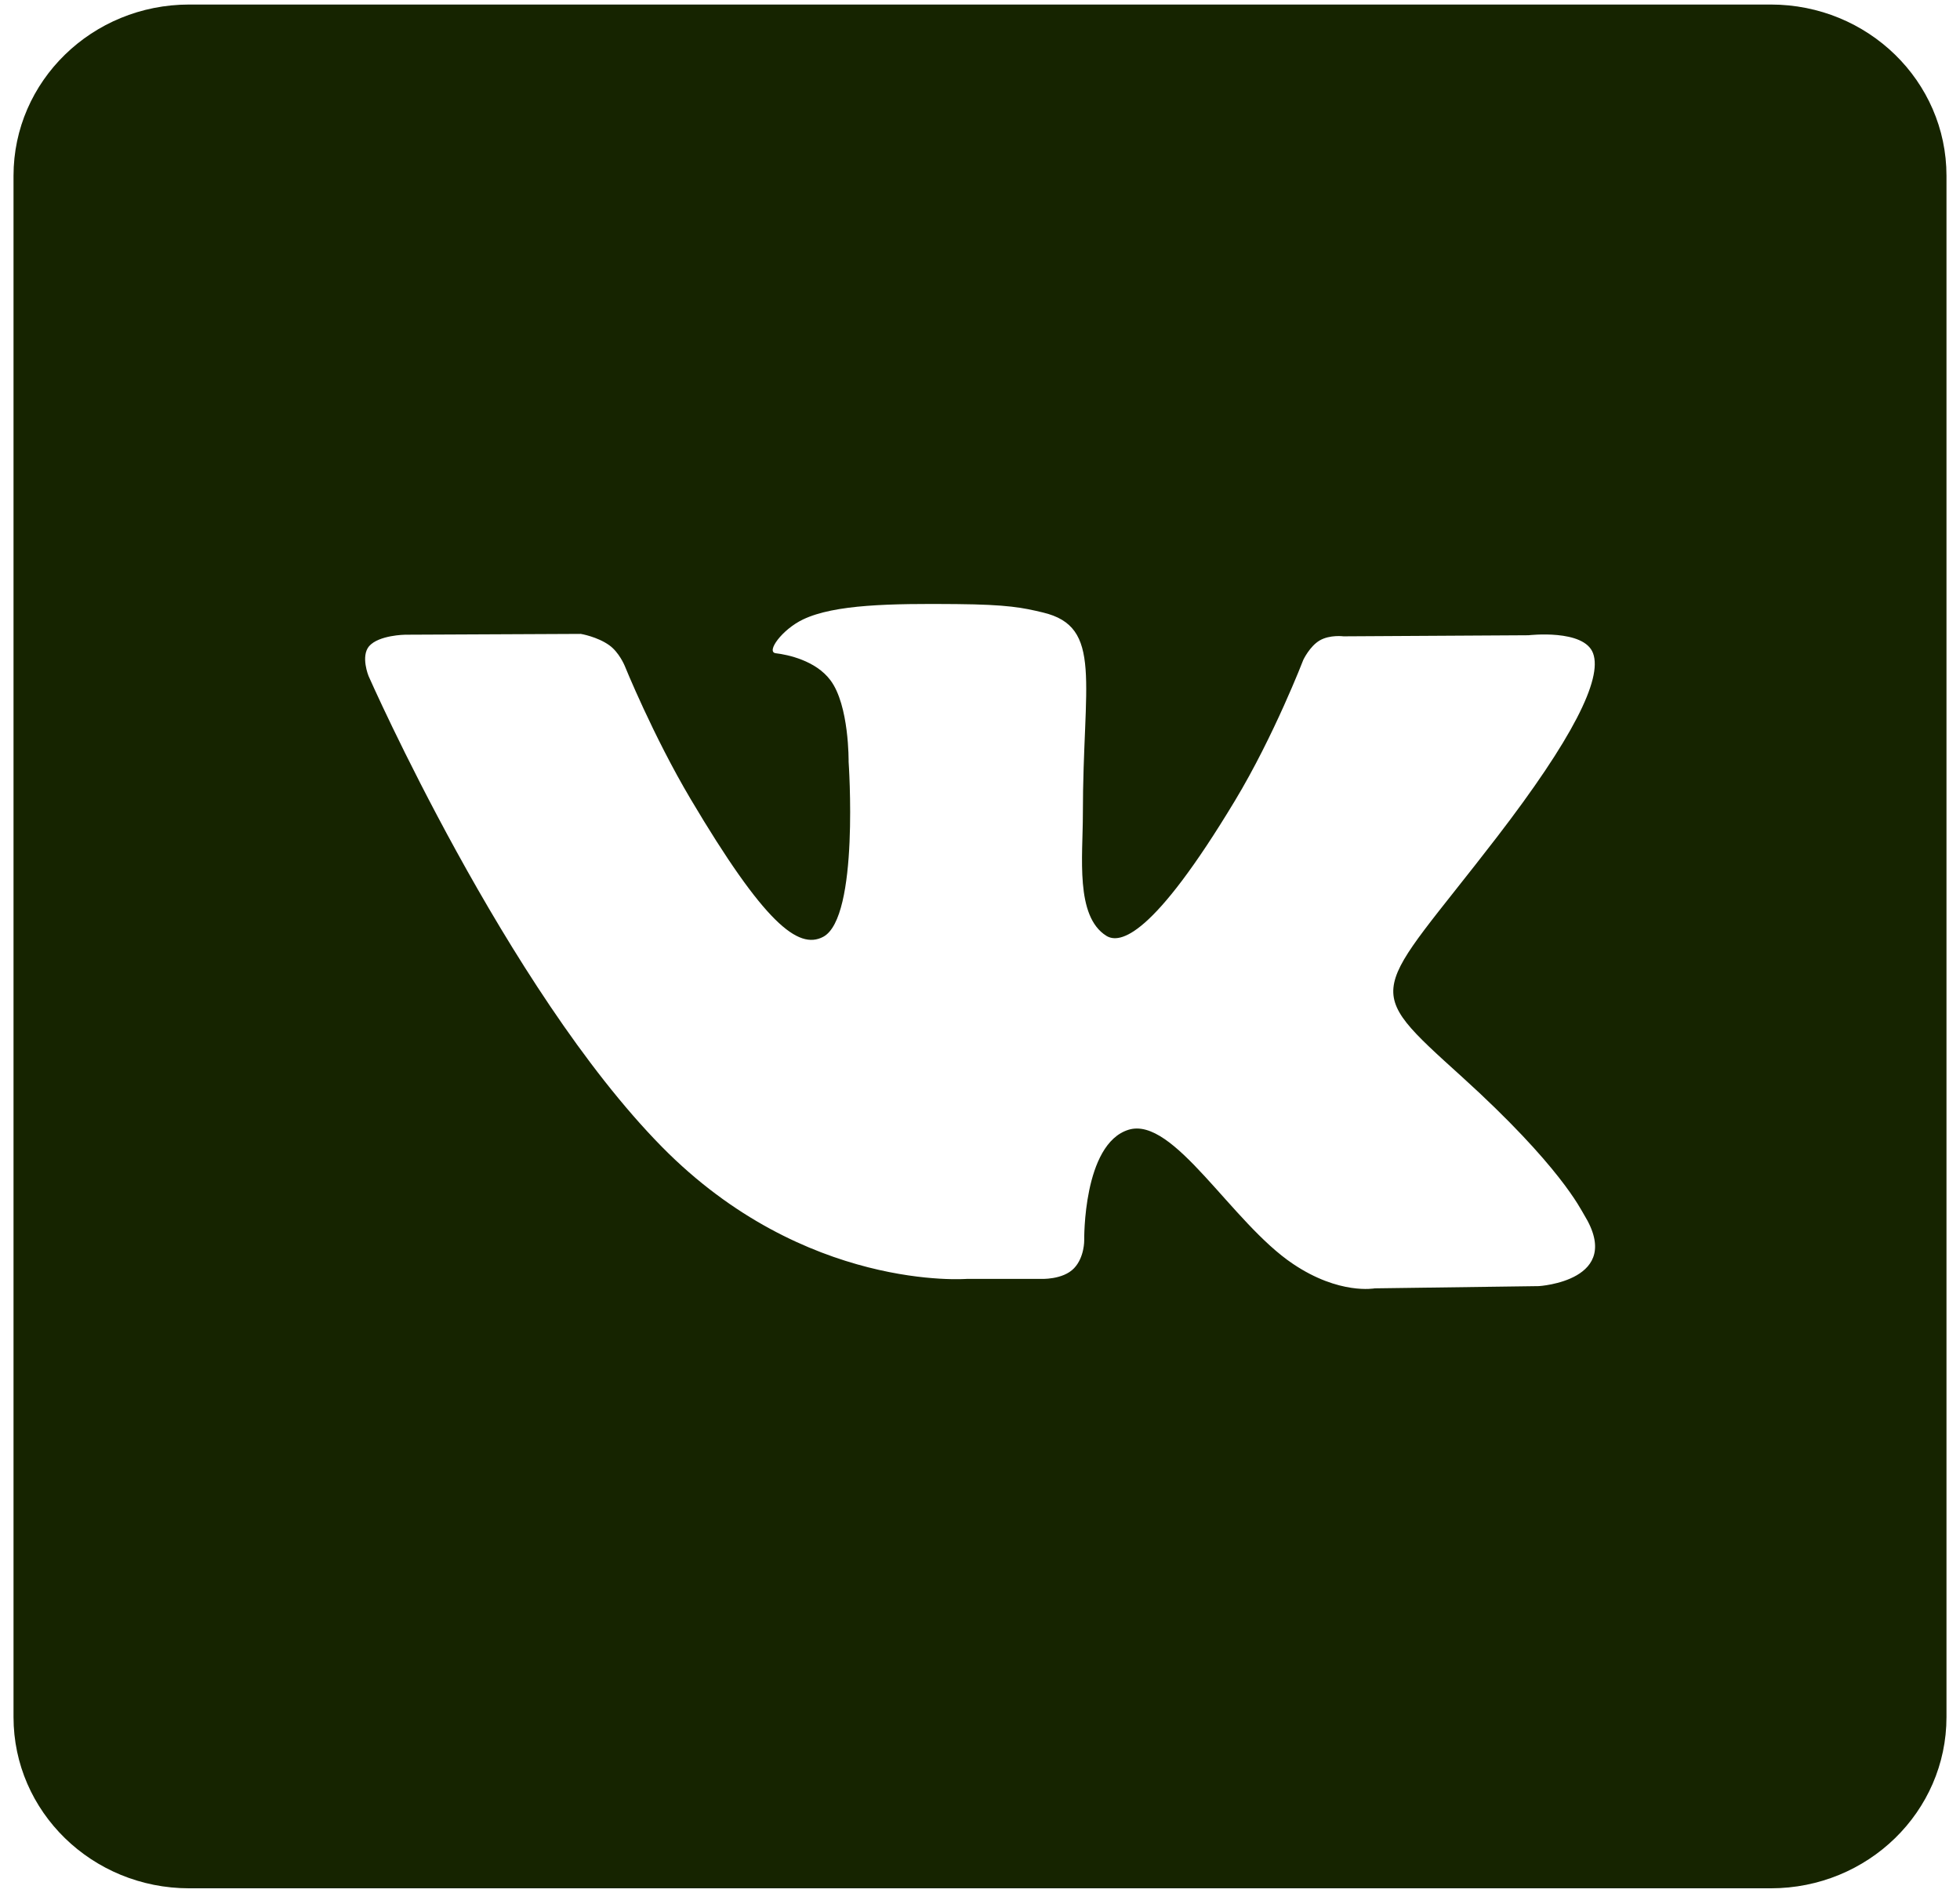 <svg width="29" height="28" viewBox="0 0 29 28" fill="none" xmlns="http://www.w3.org/2000/svg">
<path d="M26.2 0.067H2.8C1.363 0.067 0.2 1.2 0.2 2.6V25.4C0.2 26.8 1.363 27.933 2.8 27.933H26.2C27.637 27.933 28.8 26.8 28.8 25.4V2.6C28.8 1.2 27.637 0.067 26.2 0.067ZM22.769 19.025L20.341 19.058C20.341 19.058 19.817 19.158 19.132 18.697C18.223 18.089 17.366 16.507 16.698 16.712C16.021 16.922 16.042 18.346 16.042 18.346C16.042 18.346 16.047 18.597 15.892 18.76C15.725 18.936 15.396 18.918 15.396 18.918H14.308C14.308 18.918 11.908 19.112 9.793 16.964C7.489 14.622 5.453 10 5.453 10C5.453 10 5.334 9.709 5.461 9.559C5.605 9.394 5.994 9.389 5.994 9.389L8.594 9.377C8.594 9.377 8.838 9.418 9.015 9.545C9.16 9.649 9.241 9.844 9.241 9.844C9.241 9.844 9.661 10.881 10.219 11.821C11.306 13.653 11.81 14.054 12.18 13.858C12.718 13.572 12.556 11.269 12.556 11.269C12.556 11.269 12.567 10.433 12.286 10.061C12.068 9.771 11.657 9.684 11.477 9.663C11.331 9.644 11.57 9.312 11.882 9.163C12.35 8.94 13.177 8.927 14.153 8.936C14.913 8.943 15.133 8.989 15.43 9.06C16.326 9.272 16.022 10.087 16.022 12.044C16.022 12.671 15.907 13.553 16.369 13.843C16.57 13.968 17.057 13.862 18.273 11.843C18.851 10.885 19.284 9.76 19.284 9.76C19.284 9.76 19.379 9.56 19.526 9.474C19.677 9.386 19.879 9.413 19.879 9.413L22.616 9.397C22.616 9.397 23.438 9.301 23.571 9.664C23.712 10.044 23.265 10.932 22.147 12.385C20.311 14.771 20.107 14.55 21.632 15.93C23.088 17.249 23.388 17.89 23.439 17.971C24.041 18.948 22.769 19.025 22.769 19.025Z" fill="#162400"/>
</svg>
